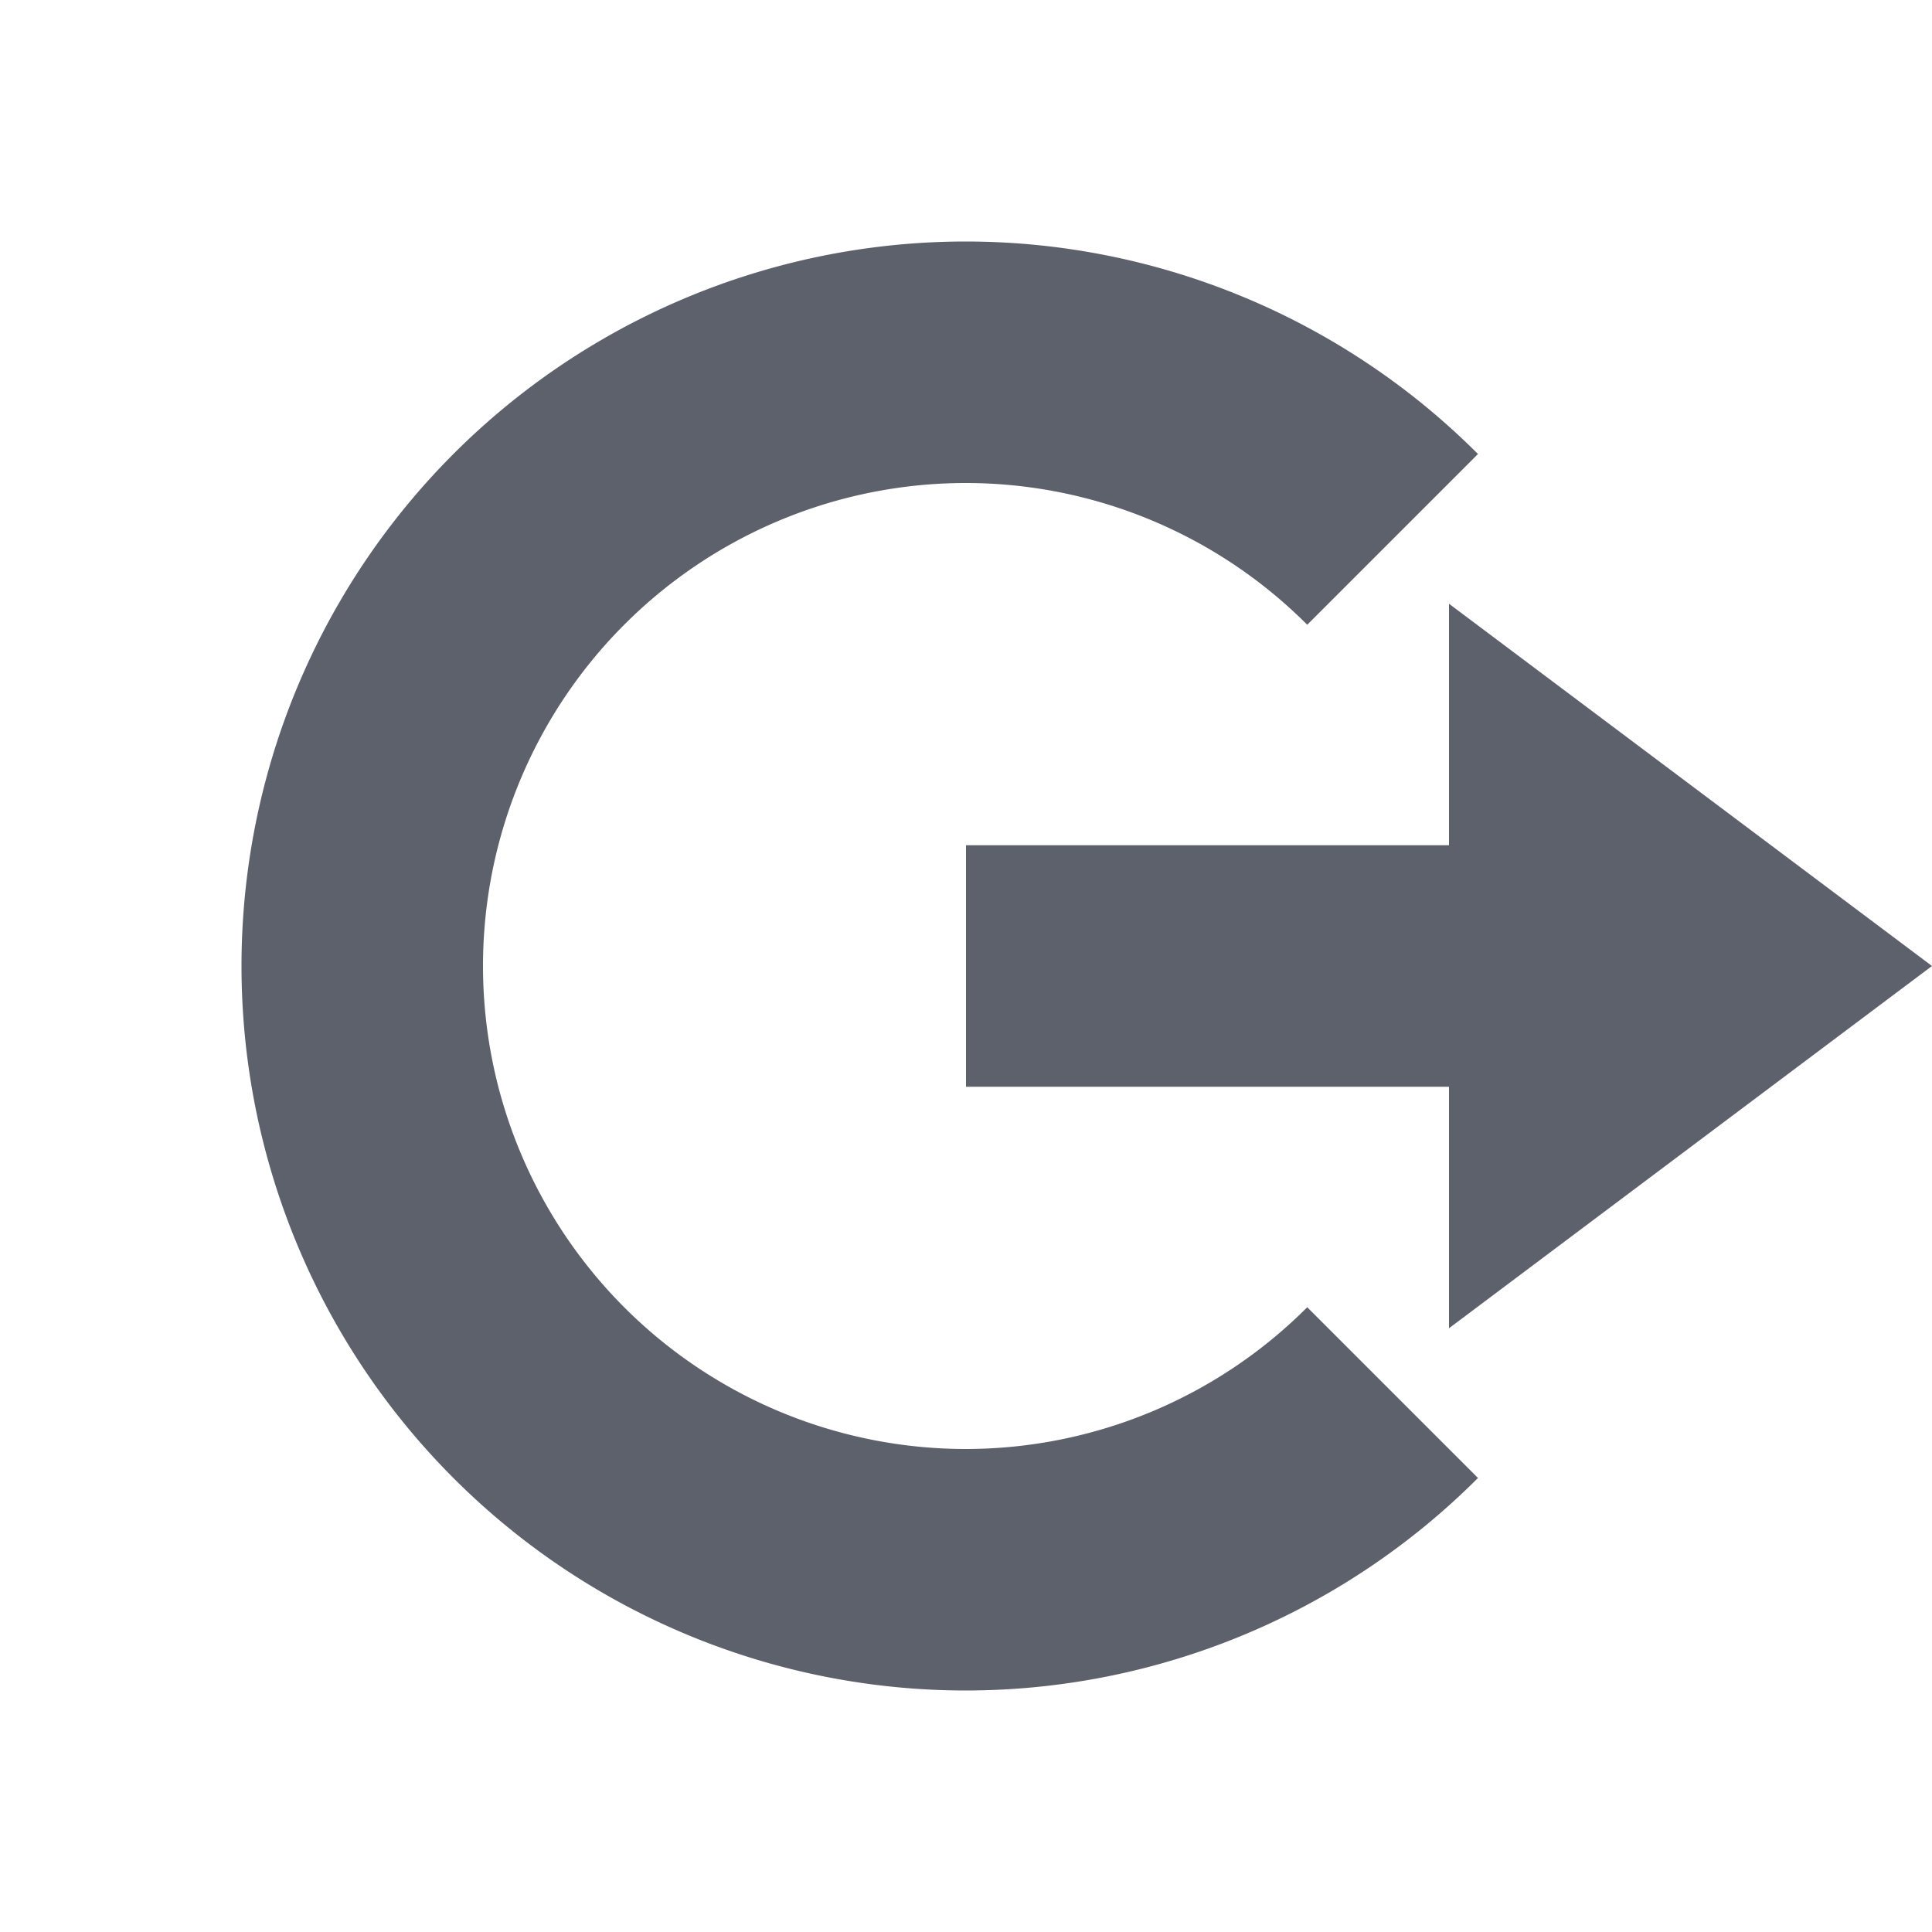 <svg height="16" width="16" xmlns="http://www.w3.org/2000/svg"><path d="m12 5 4 3-4 3v-2h-4v-2h4z" fill="#5c616c"/><path d="m8 2a6 6 0 0 0 -6 6 6 6 0 0 0 6 6 6 6 0 0 0 4.24-1.76l-1.414-1.414a4 4 0 0 1 -2.826 1.174 4 4 0 0 1 -4-4 4 4 0 0 1 4-4 4 4 0 0 1 2.826 1.174l1.414-1.414a6 6 0 0 0 -4.24-1.76z" fill="#5c616c"/></svg>